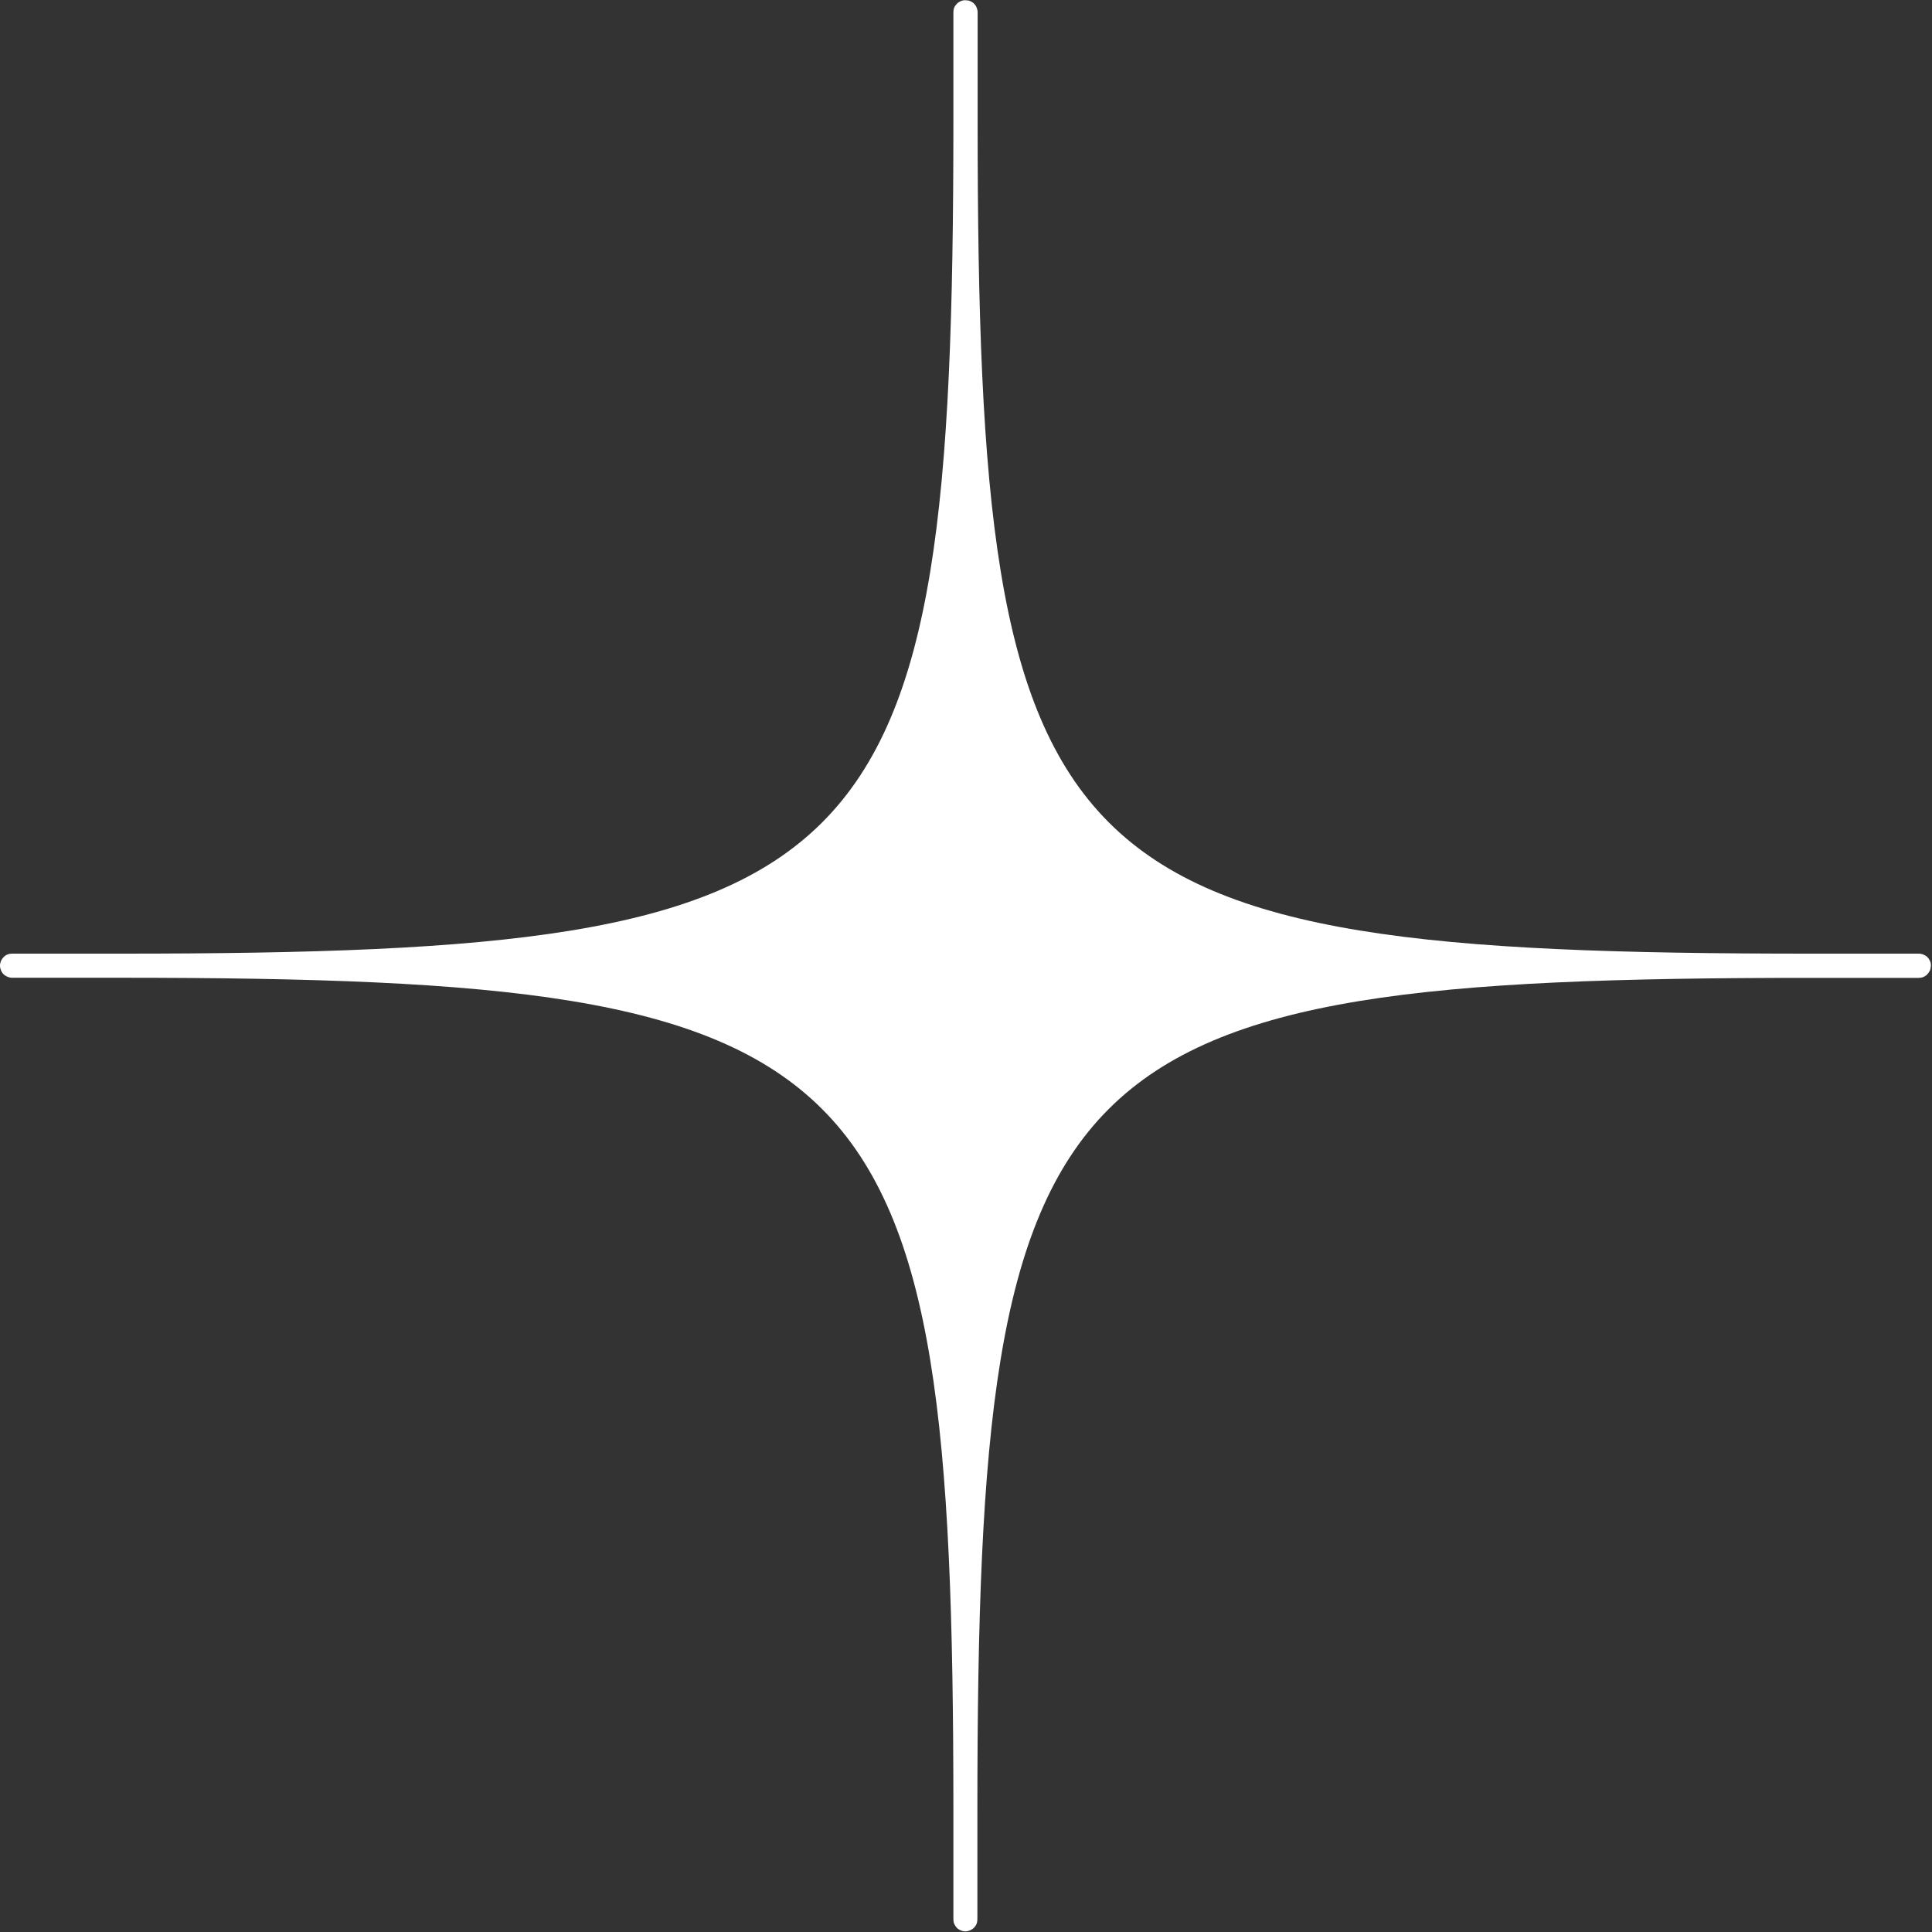 <svg version="1.2" xmlns="http://www.w3.org/2000/svg" viewBox="0 0 1578 1578" width="1578" height="1578">
	<rect x="0" y="0" width="1578" height="1578" fill="#333333" stroke="none"/>
	<title>logo-dc-svg</title>
	<style>
		.s0 { fill: #ffffff } 
	</style>
	<g id="Layer_2">
		<g id="Logo">
			<path id="Path_233" class="s0" d="m1576.3 792.7c-0.5 1.1-1.3 2.2-2.2 3.1-0.9 1-2 1.7-3.2 2.2-1.2 0.5-2.5 0.7-3.8 0.7h-88.7c-620.9 0-680.1 59.1-680.1 680.1v88.8c0 1.3-0.2 2.6-0.7 3.8-0.5 1.2-1.2 2.3-2.2 3.2-0.9 0.9-2 1.6-3.2 2.1-1.2 0.5-2.4 0.8-3.7 0.8-1.3 0-2.6-0.3-3.8-0.8-1.2-0.5-2.3-1.2-3.2-2.1-0.9-1-1.6-2.1-2.1-3.2-0.5-1.2-0.7-2.5-0.7-3.8v-88.8c0-621-59.2-680.1-680.1-680.2h-88.7c-1.3 0-2.6-0.3-3.8-0.8-1.2-0.5-2.3-1.2-3.2-2.1-0.9-0.9-1.7-2-2.1-3.2-0.5-1.2-0.8-2.5-0.8-3.8 0-1.3 0.3-2.6 0.8-3.8 0.5-1.2 1.2-2.2 2.1-3.1 0.9-1 2-1.7 3.2-2.2 1.2-0.5 2.5-0.7 3.8-0.7h88.7c621 0 680.1-59.1 680.1-680.1v-88.8c0-1.3 0.2-2.6 0.7-3.8 0.5-1.2 1.3-2.3 2.2-3.2 0.9-0.9 2-1.6 3.2-2.1 1.2-0.5 2.5-0.8 3.8-0.7 1.3 0 2.6 0.2 3.8 0.7 1.2 0.5 2.3 1.2 3.2 2.1 0.9 1 1.7 2 2.1 3.2 0.5 1.2 0.8 2.5 0.8 3.8v88.8c0 621 59.1 680.1 680 680.1h88.8c1.3 0 2.6 0.3 3.8 0.8 1.2 0.5 2.3 1.2 3.2 2.1 0.9 0.9 1.6 2 2.1 3.2 0.5 1.2 0.8 2.5 0.7 3.8-0.1 1.4-0.3 2.7-0.8 3.9z"/>
		</g>
	</g>
</svg>
